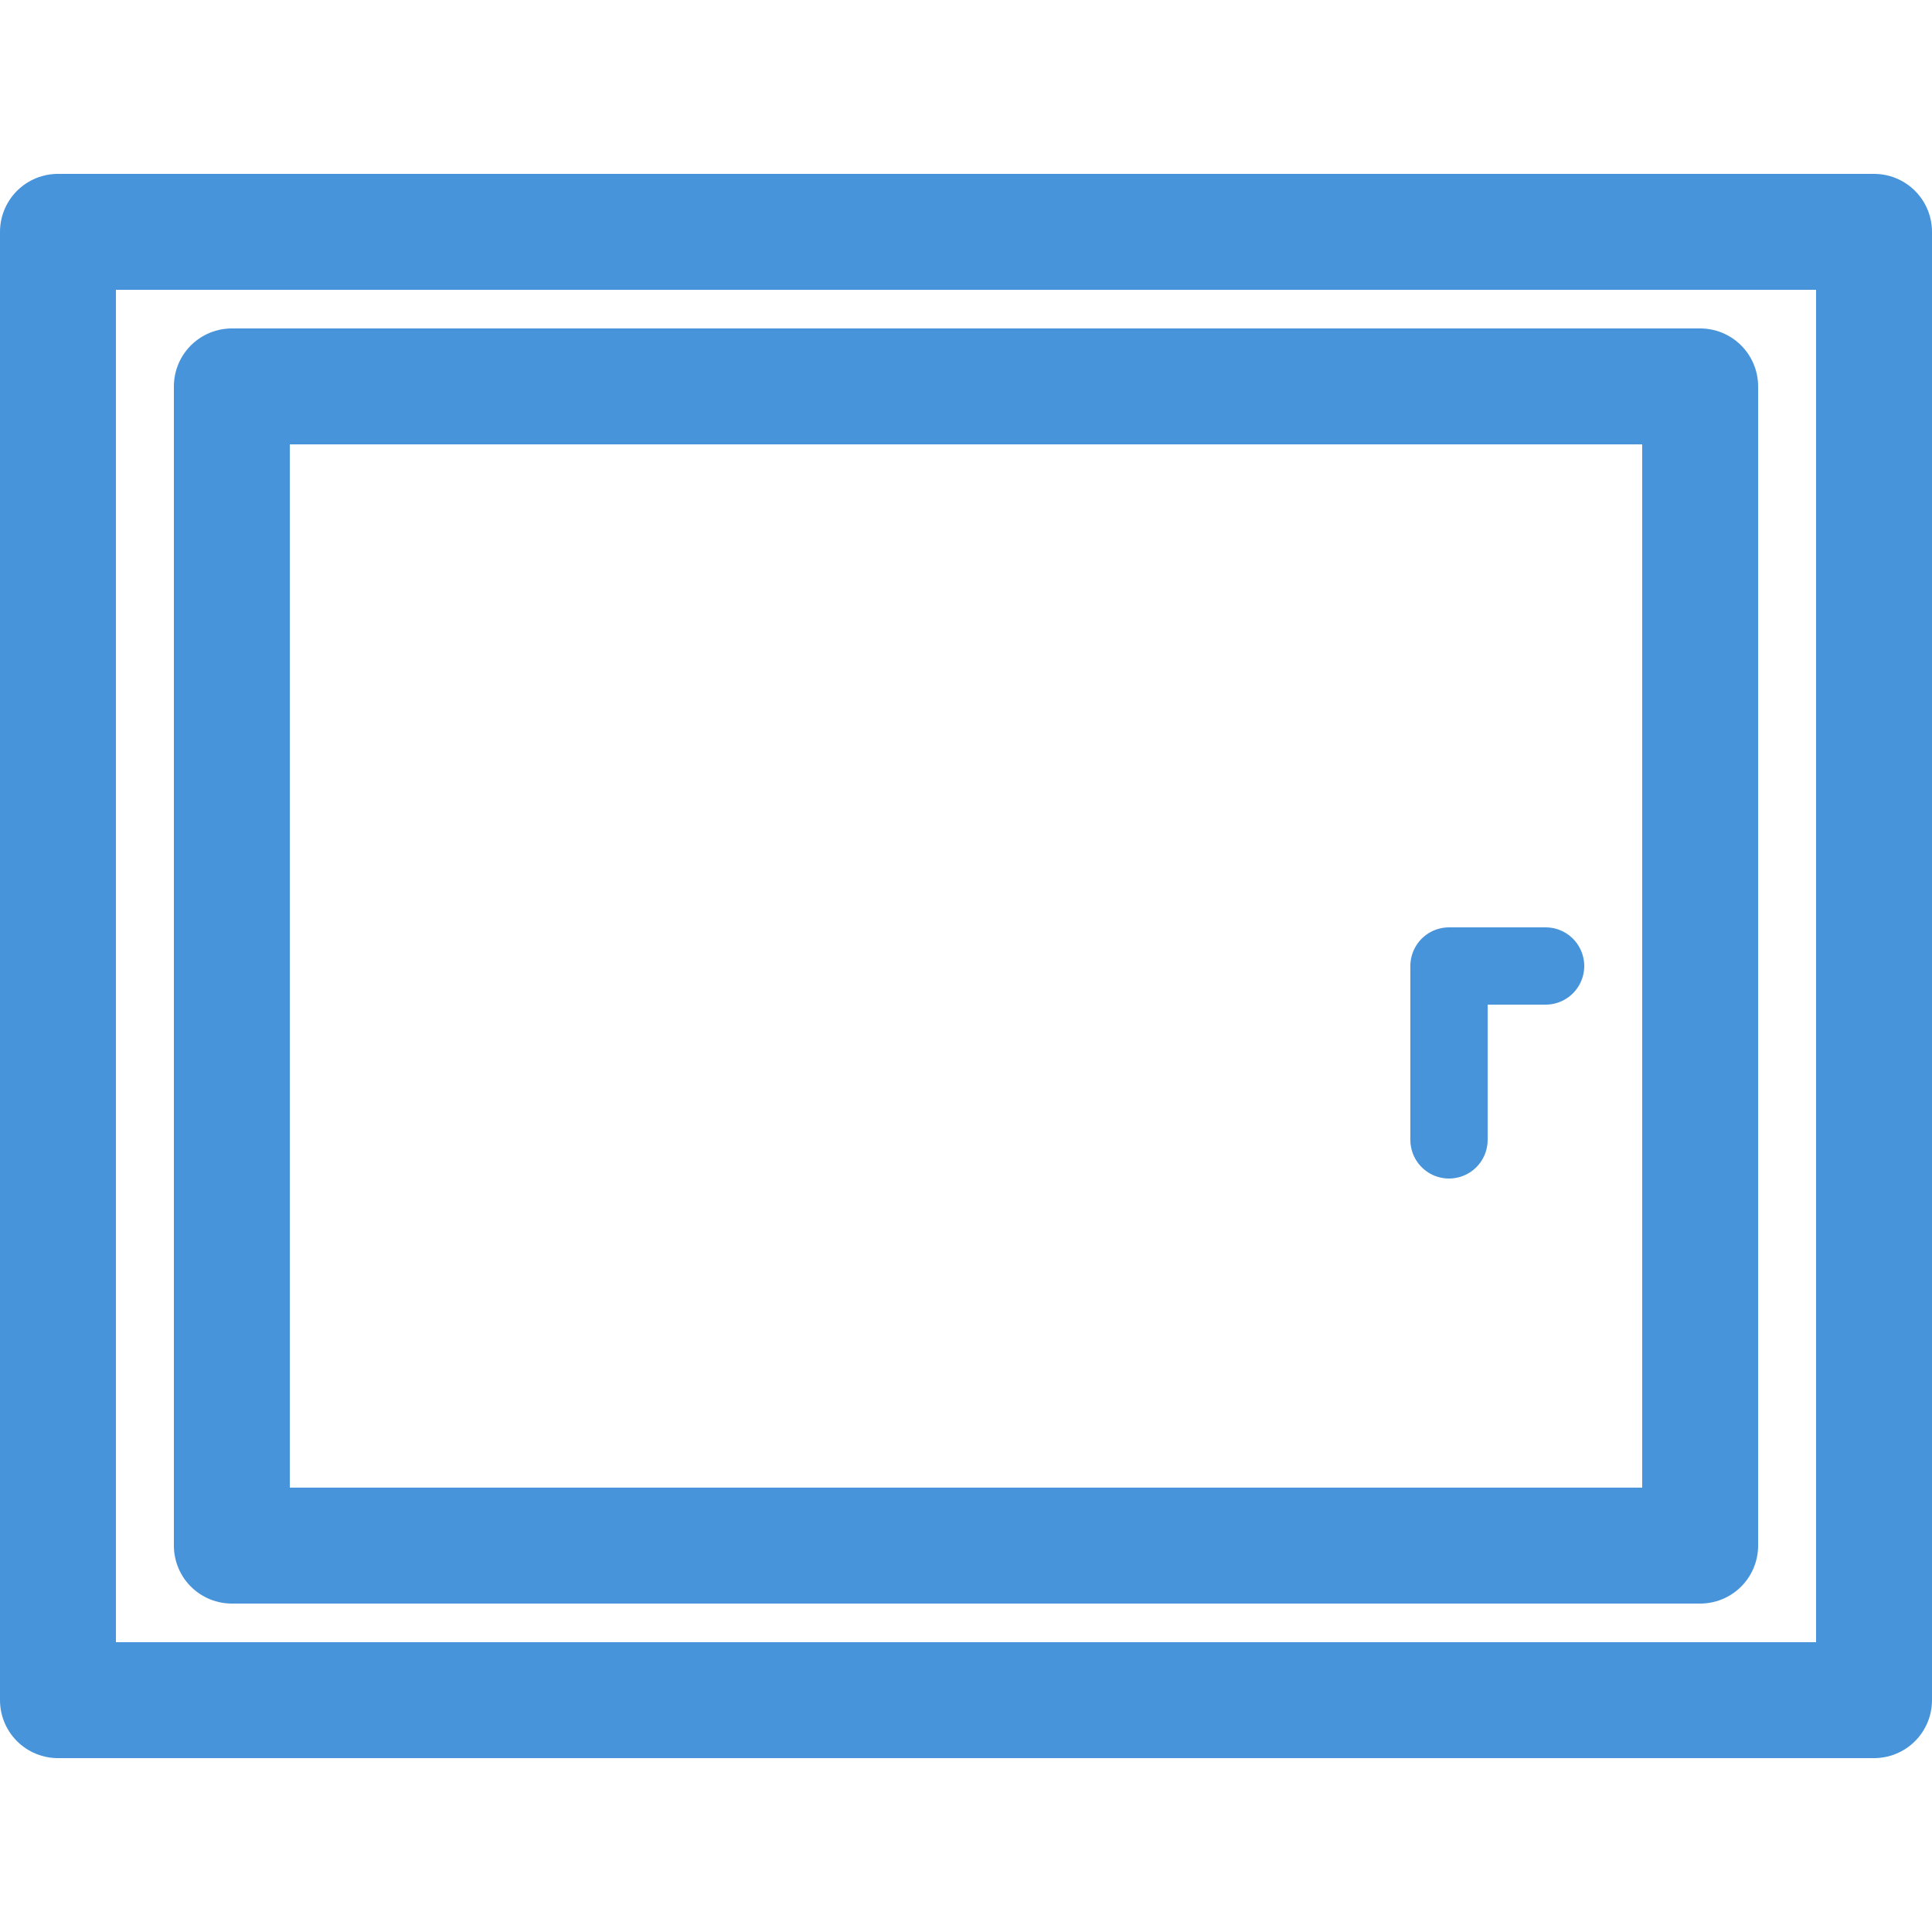 <svg
    version="1.1"
    width="100" height="100"
    xmlns="http://www.w3.org/2000/svg"
    viewBox="0 0 100 100"
    style="
        stroke: #4794da;
        fill: transparent;
        stroke-linecap: round;
        stroke-linejoin: round;
        stroke-width: 6px;
    ">
    <g>
        <rect
            id="rectangle"
            fill="transparent"
            x="3" y="12" width="94" height="76" />            
        <rect
            id="rectangle"
            fill="transparent"
            x="12" y="20" width="76" height="60" />
        <path
            stroke-width="4"
            d="M 80 50 h -5 m 0 0 l -0 9" />
    </g>
</svg>